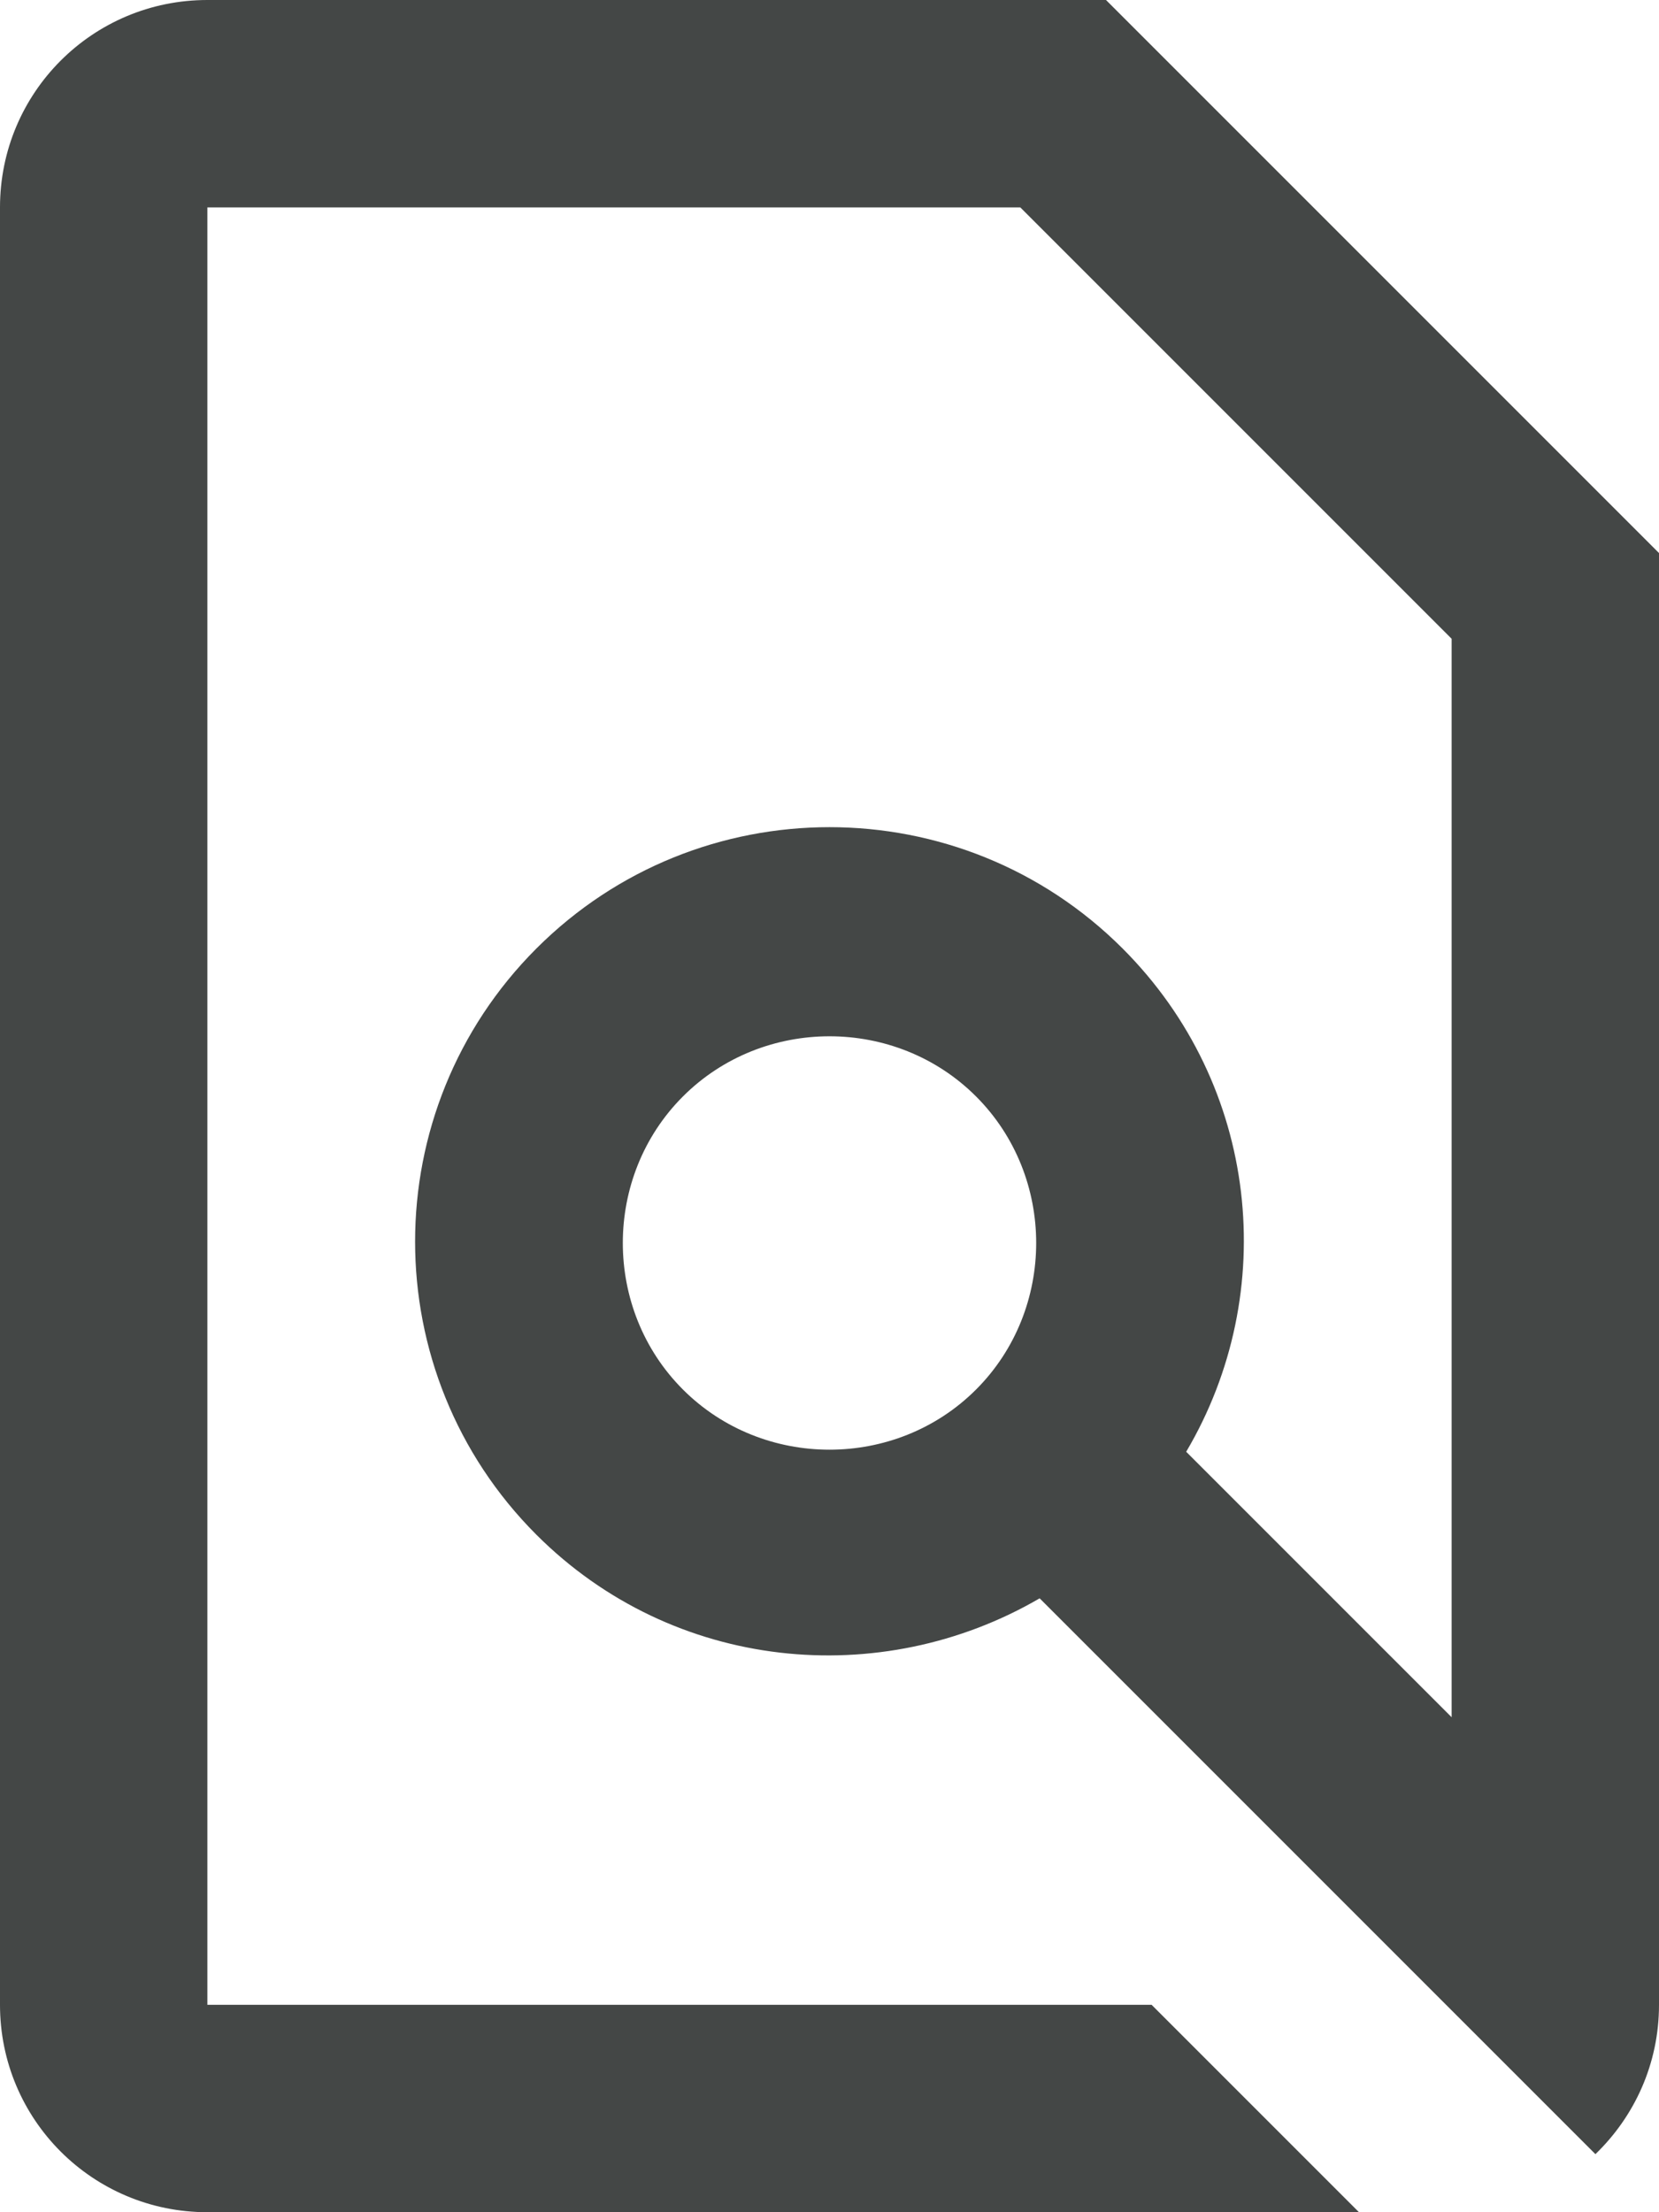 <svg width="12" height="16" viewBox="0 0 12 16" fill="none" xmlns="http://www.w3.org/2000/svg">
<path d="M12 4L8 0H1.5C0.67 0 0 0.67 0 1.5V14.5C0 15.33 0.67 16 1.5 16H9.83L8.33 14.5H1.5V1.5H7.38L10.5 4.62V12.42L8.58 10.5C9.26 9.35 9.11 7.85 8.12 6.86C6.95 5.69 5.05 5.69 3.88 6.86C2.71 8.03 2.71 9.93 3.88 11.1C4.87 12.09 6.37 12.23 7.52 11.56L11.54 15.58C11.82 15.31 12 14.93 12 14.5V4ZM4.94 10.05C4.36 9.47 4.36 8.51 4.94 7.93C5.52 7.35 6.48 7.35 7.06 7.93C7.64 8.51 7.64 9.47 7.06 10.05C6.48 10.63 5.52 10.63 4.94 10.05Z" fill="#444746"/>
</svg>
